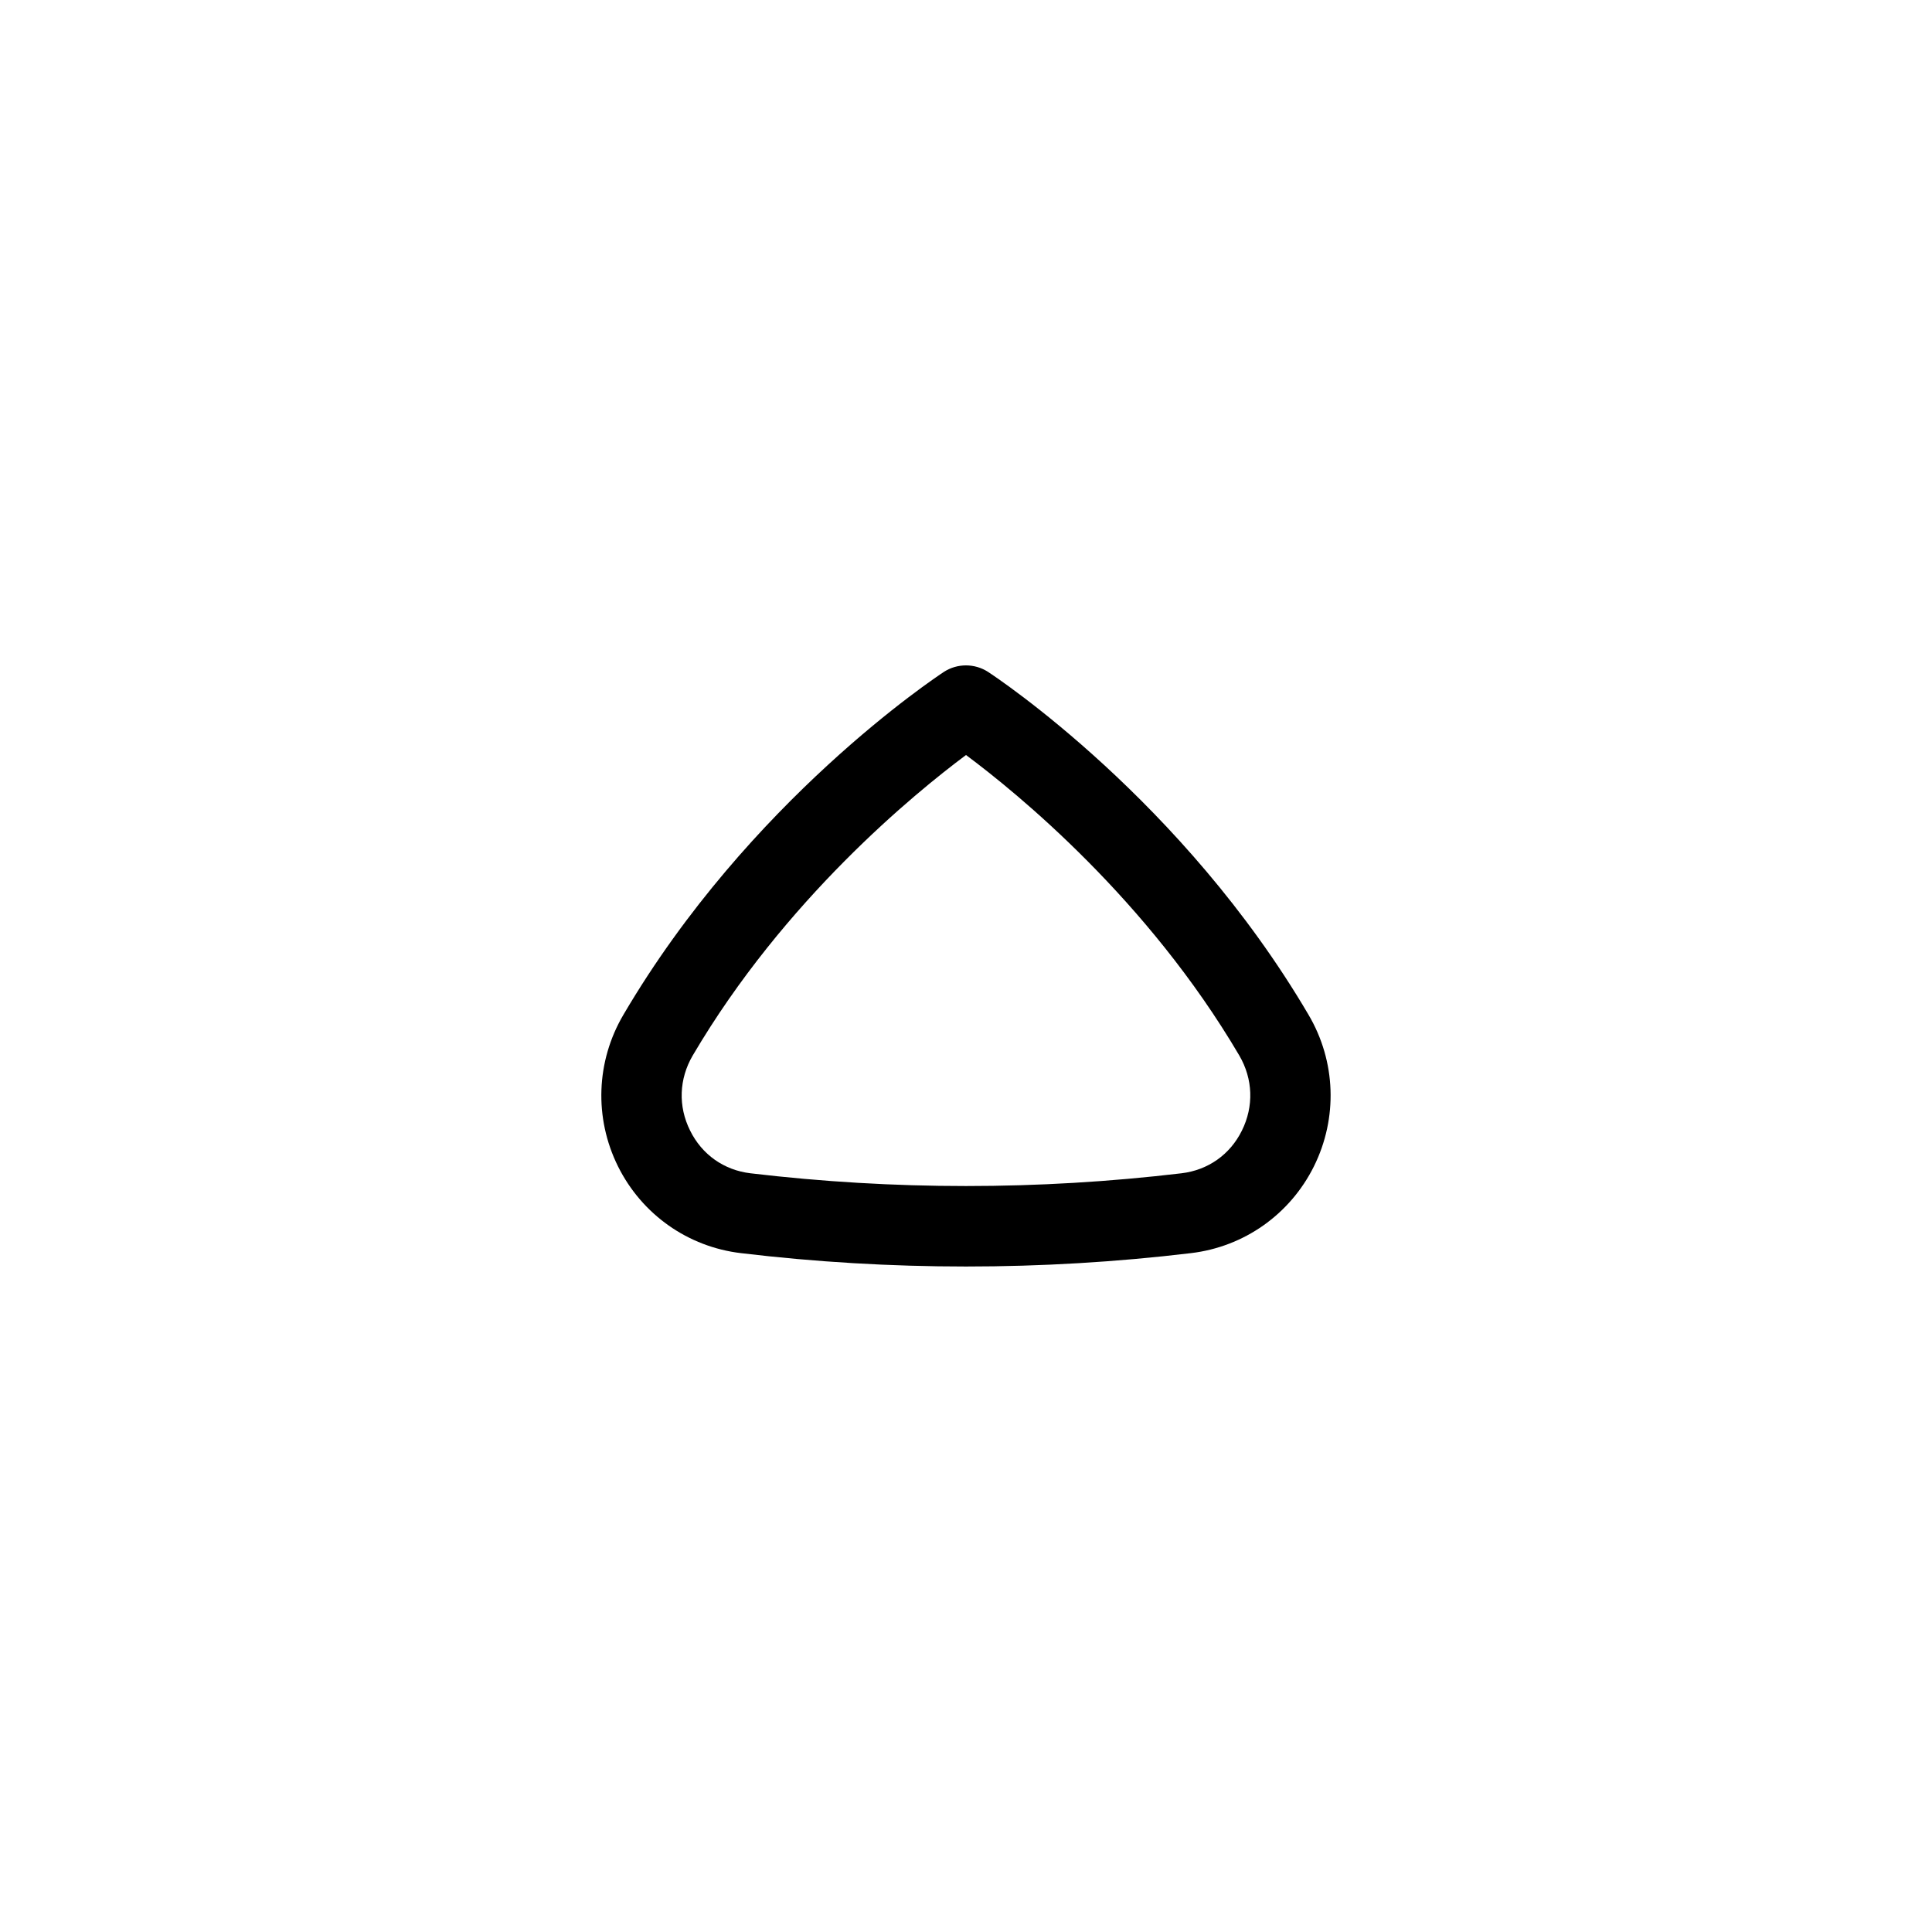 <?xml version="1.0" encoding="UTF-8"?>
<svg xmlns="http://www.w3.org/2000/svg" id="Layer_1" data-name="Layer 1" viewBox="0 0 24 24">
  <path d="M12,15.733c-.934,0-1.867-.055-2.795-.166-.66-.078-1.231-.481-1.528-1.078-.298-.601-.273-1.305,.067-1.883h0c1.562-2.661,3.885-4.195,3.982-4.26,.166-.107,.381-.107,.547,0,.098,.064,2.42,1.599,3.982,4.26,.341,.578,.365,1.282,.067,1.883-.297,.597-.868,1-1.529,1.078-.927,.111-1.86,.166-2.794,.166Zm-3.395-2.621c-.17,.291-.183,.631-.032,.933,.147,.298,.421,.491,.75,.53,1.777,.211,3.577,.211,5.353,0,.33-.039,.604-.232,.751-.53,.15-.302,.138-.642-.032-.933-1.139-1.938-2.757-3.258-3.395-3.733-.638,.476-2.256,1.796-3.395,3.733h0Z"/>
</svg>
